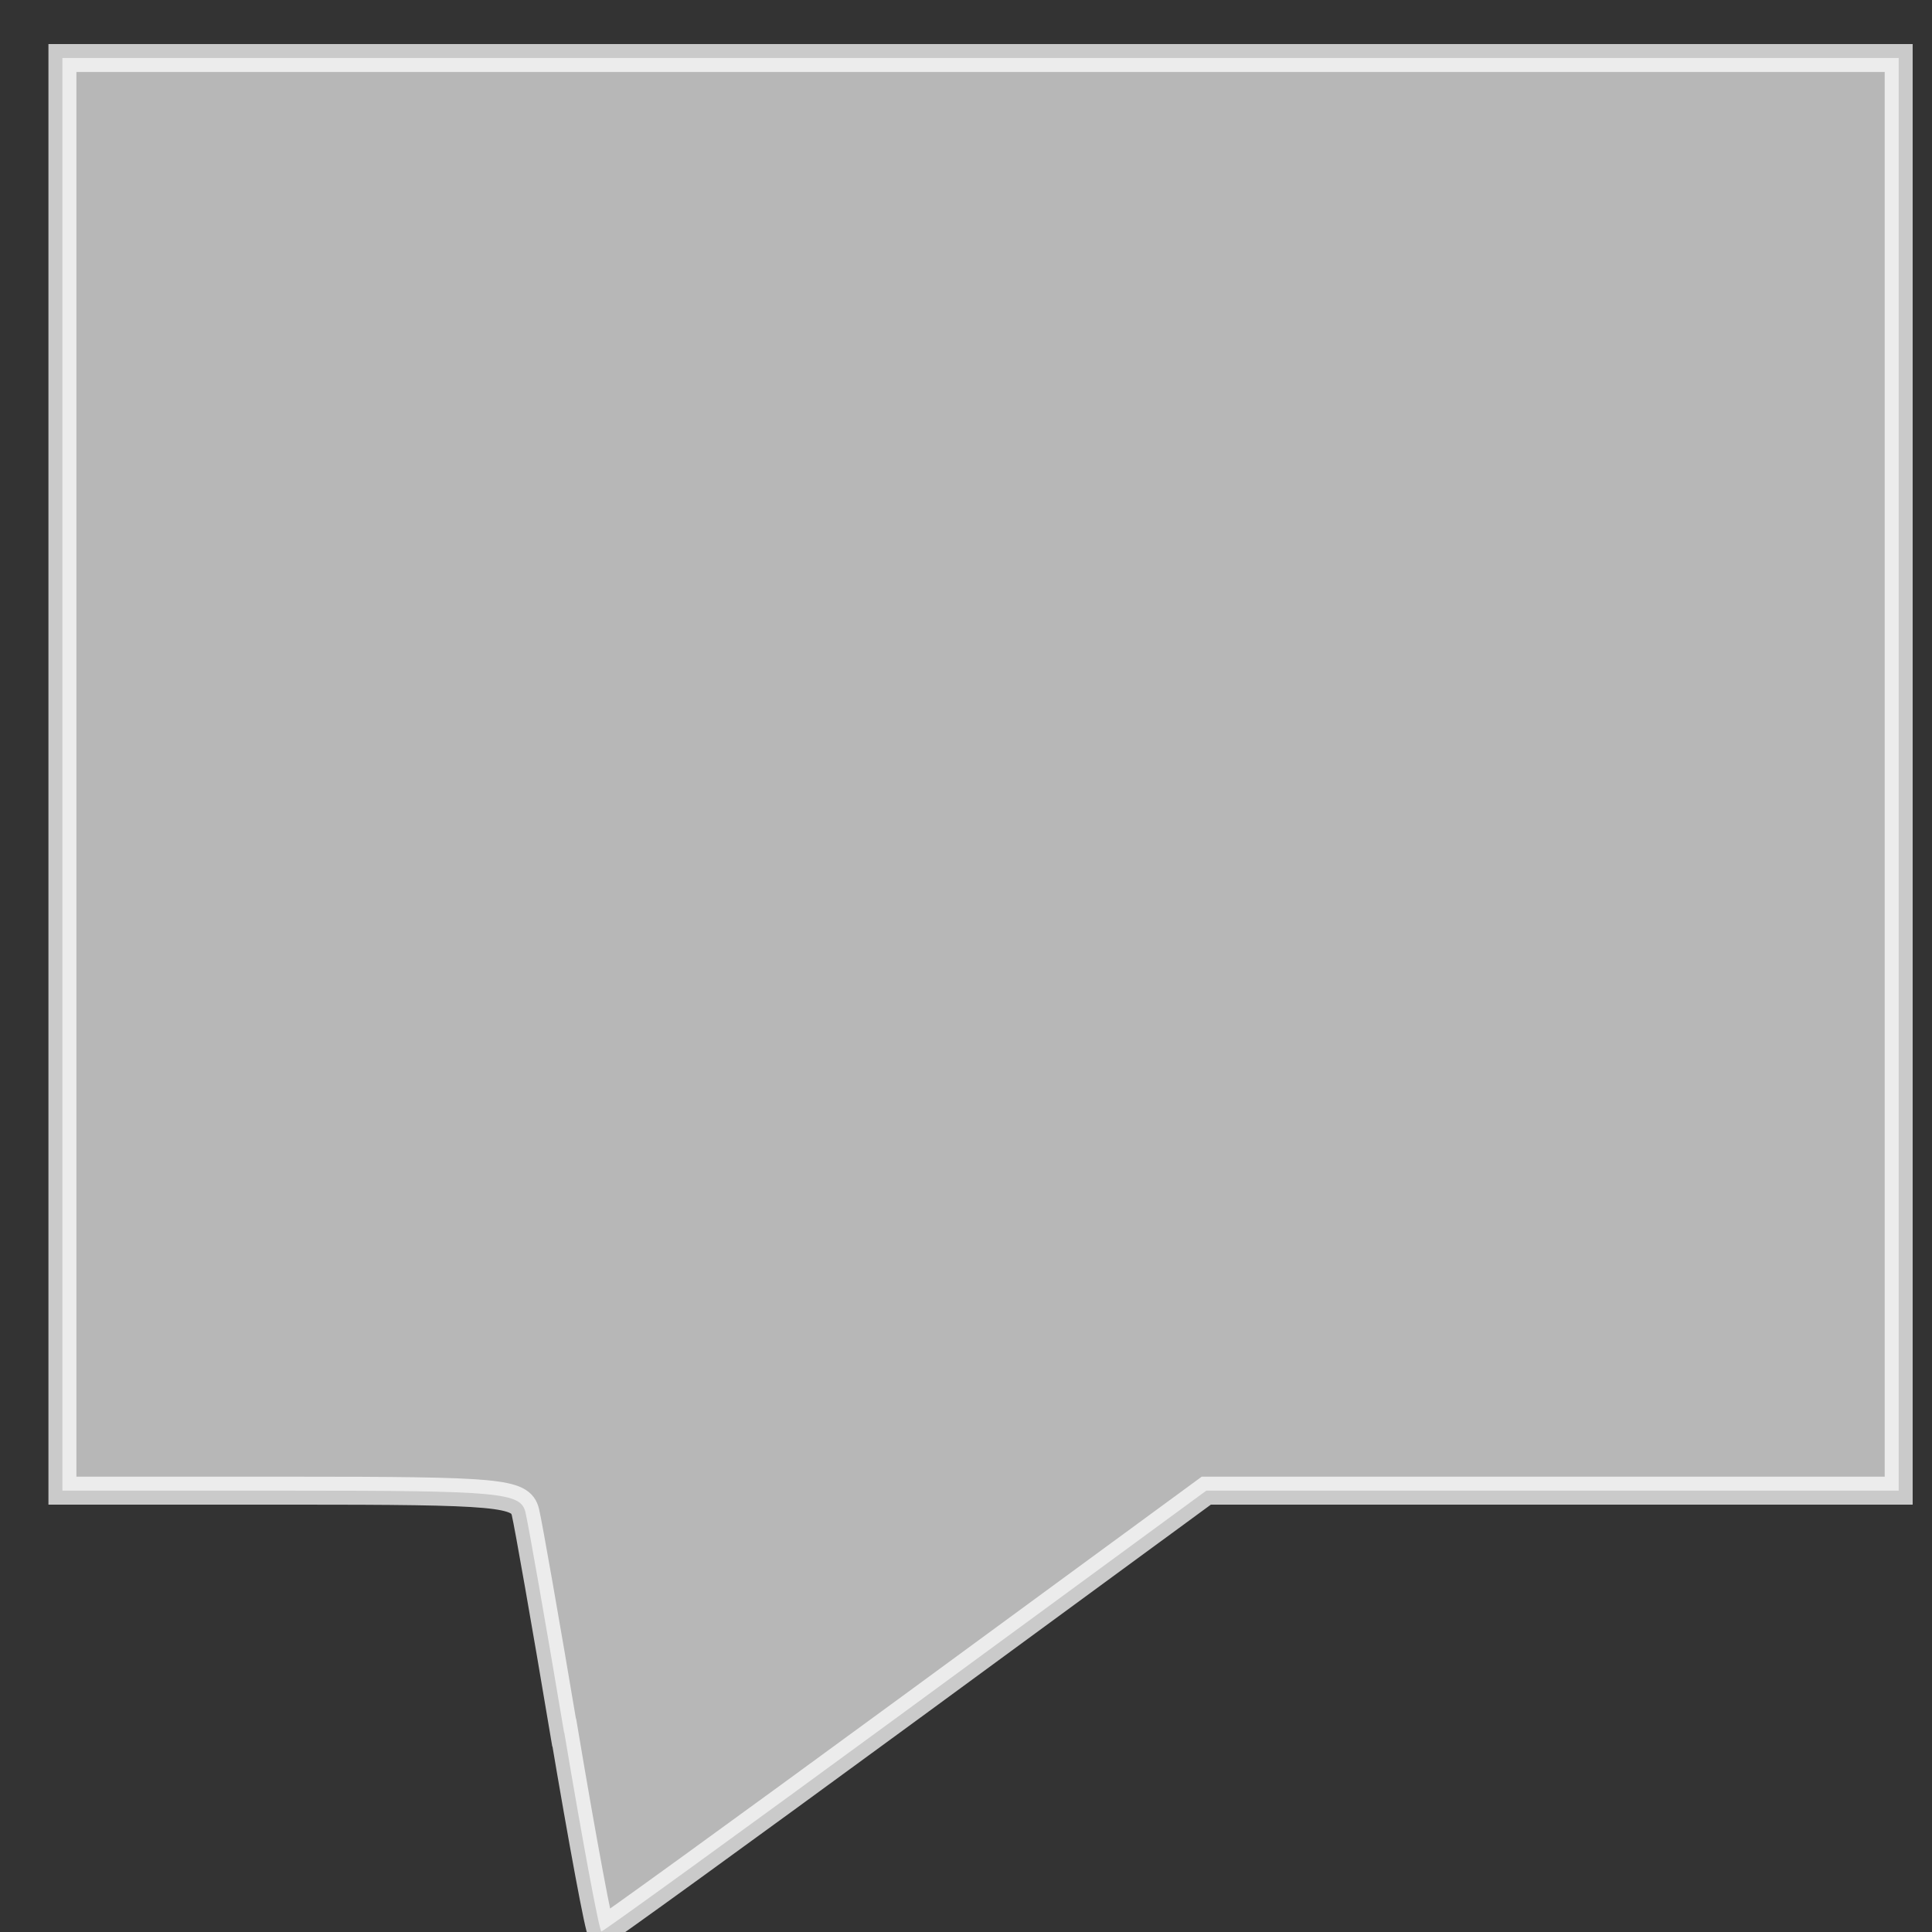 <?xml version="1.0" encoding="UTF-8" standalone="no"?>
<!-- Created with Inkscape (http://www.inkscape.org/) -->

<svg
   xmlns:dc="http://purl.org/dc/elements/1.1/"
   xmlns:cc="http://creativecommons.org/ns#"
   xmlns:rdf="http://www.w3.org/1999/02/22-rdf-syntax-ns#"
   xmlns:svg="http://www.w3.org/2000/svg"
   xmlns="http://www.w3.org/2000/svg"
   xmlns:sodipodi="http://sodipodi.sourceforge.net/DTD/sodipodi-0.dtd"
   xmlns:inkscape="http://www.inkscape.org/namespaces/inkscape"
   width="10.09"
   height="10.09"
   id="svg3044"
   version="1.1"
   inkscape:version="0.48.4 r9939"
   sodipodi:docname="spech.png">
  <rect width="100%" height="100%" fill="#333333" stroke="none"/>
  <defs
     id="defs3046" />
  <sodipodi:namedview
     id="base"
     pagecolor="#000000"
     bordercolor="#000000"
     borderopacity="0"
     inkscape:pageopacity="0"
     inkscape:pageshadow="2"
     inkscape:zoom="7.919596"
     inkscape:cx="53.132165"
     inkscape:cy="2.0848464"
     inkscape:document-units="px"
     inkscape:current-layer="layer1"
     showgrid="false"
     inkscape:showpageshadow="false"
     inkscape:window-width="1366"
     inkscape:window-height="713"
     inkscape:window-x="0"
     inkscape:window-y="30"
     inkscape:window-maximized="1"
     showborder="false" />
  <g
     inkscape:label="Layer 1"
     inkscape:groupmode="layer"
     id="layer1"
     transform="translate(0,-1042.272)">
    <path
       style="opacity:0.74;fill:#e6e6e6;fill-opacity:1;fill-rule:evenodd;stroke:#ffffff;stroke-width:0.146;stroke-linecap:round;stroke-miterlimit:4;stroke-opacity:1;stroke-dasharray:none"
       d="m 2.946,1051.32 c -0.096,-0.572 -0.187,-1.089 -0.202,-1.151 -0.025,-0.102 -0.132,-0.112 -1.223,-0.112 l -1.195,0 0,-3.741 0,-3.741 4.795,0 4.795,0 0,3.741 0,3.741 -1.808,0 -1.808,0 -1.57,1.151 c -0.864,0.633 -1.579,1.151 -1.589,1.151 -0.011,0 -0.098,-0.468 -0.194,-1.039 l 0,0 z"
       id="path3021"
       inkscape:connector-curvature="0" />
  </g>
</svg>
